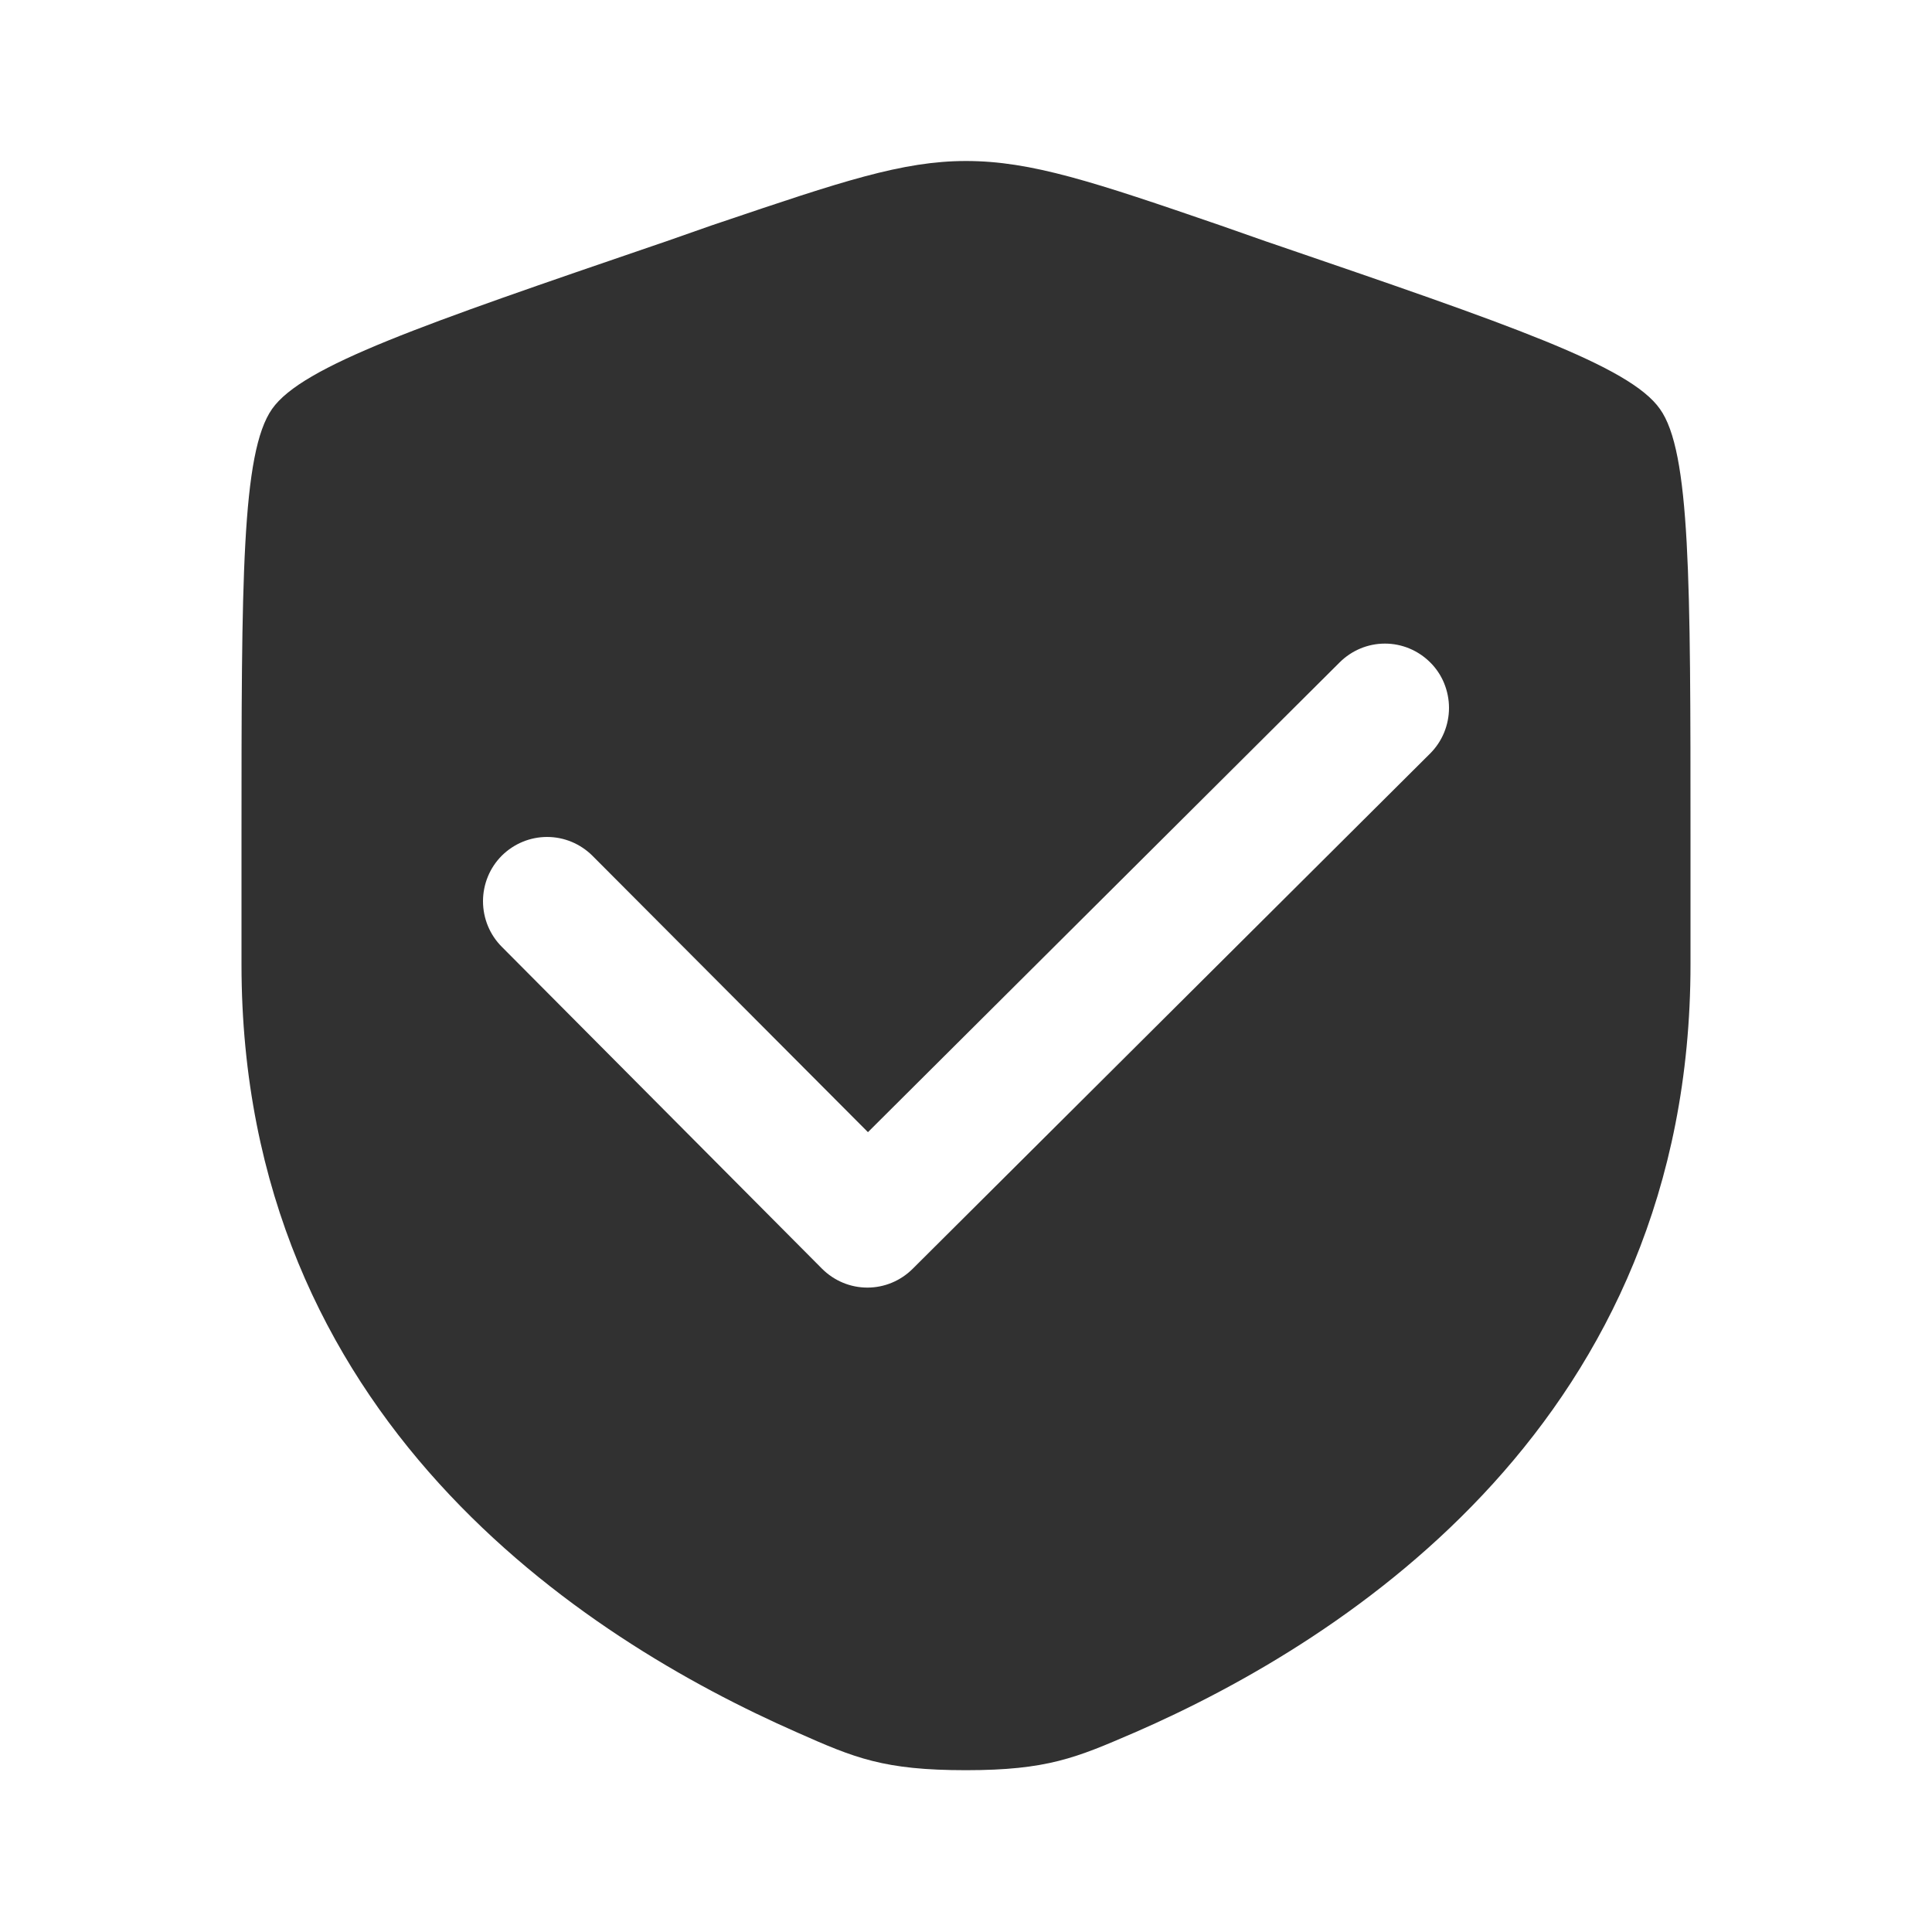 <svg width="24" height="24" viewBox="0 0 24 24" fill="none" xmlns="http://www.w3.org/2000/svg">
<path fill-rule="evenodd" clip-rule="evenodd" d="M15.801 3.024L15.801 3.024L15.73 3L15.16 2.8C13.59 2.26 12.81 2 12 2C11.209 2 10.447 2.257 8.95 2.763L8.95 2.763L8.84 2.8L8.27 3L8.199 3.024C5.236 4.038 3.757 4.544 3.38 5.08C3 5.62 3 7.22 3 10.41V11.98C3 17.62 7.24 20.35 9.9 21.52C10.62 21.84 10.98 21.99 12 21.99C13.009 21.99 13.372 21.834 14.076 21.53L14.1 21.52C16.76 20.36 21 17.62 21 11.98V10.41C21 7.21 21 5.61 20.62 5.08C20.243 4.544 18.764 4.038 15.801 3.024ZM6.796 10.397C7.006 10.397 7.207 10.48 7.358 10.629L10.782 14.064L16.642 8.228C16.793 8.078 16.994 7.995 17.204 7.995C17.414 7.995 17.615 8.078 17.766 8.228C17.84 8.301 17.899 8.389 17.939 8.486C17.979 8.584 18 8.688 18 8.794C18 8.899 17.979 9.004 17.939 9.101C17.899 9.198 17.84 9.286 17.766 9.36L11.337 15.762C11.186 15.912 10.985 15.995 10.775 15.995C10.565 15.995 10.364 15.912 10.213 15.762L6.234 11.762C6.16 11.688 6.101 11.6 6.061 11.503C6.021 11.406 6 11.301 6 11.195C6 11.09 6.021 10.985 6.061 10.888C6.101 10.791 6.16 10.703 6.234 10.629C6.385 10.48 6.586 10.397 6.796 10.397Z" fill="#313131"/>
</svg>
